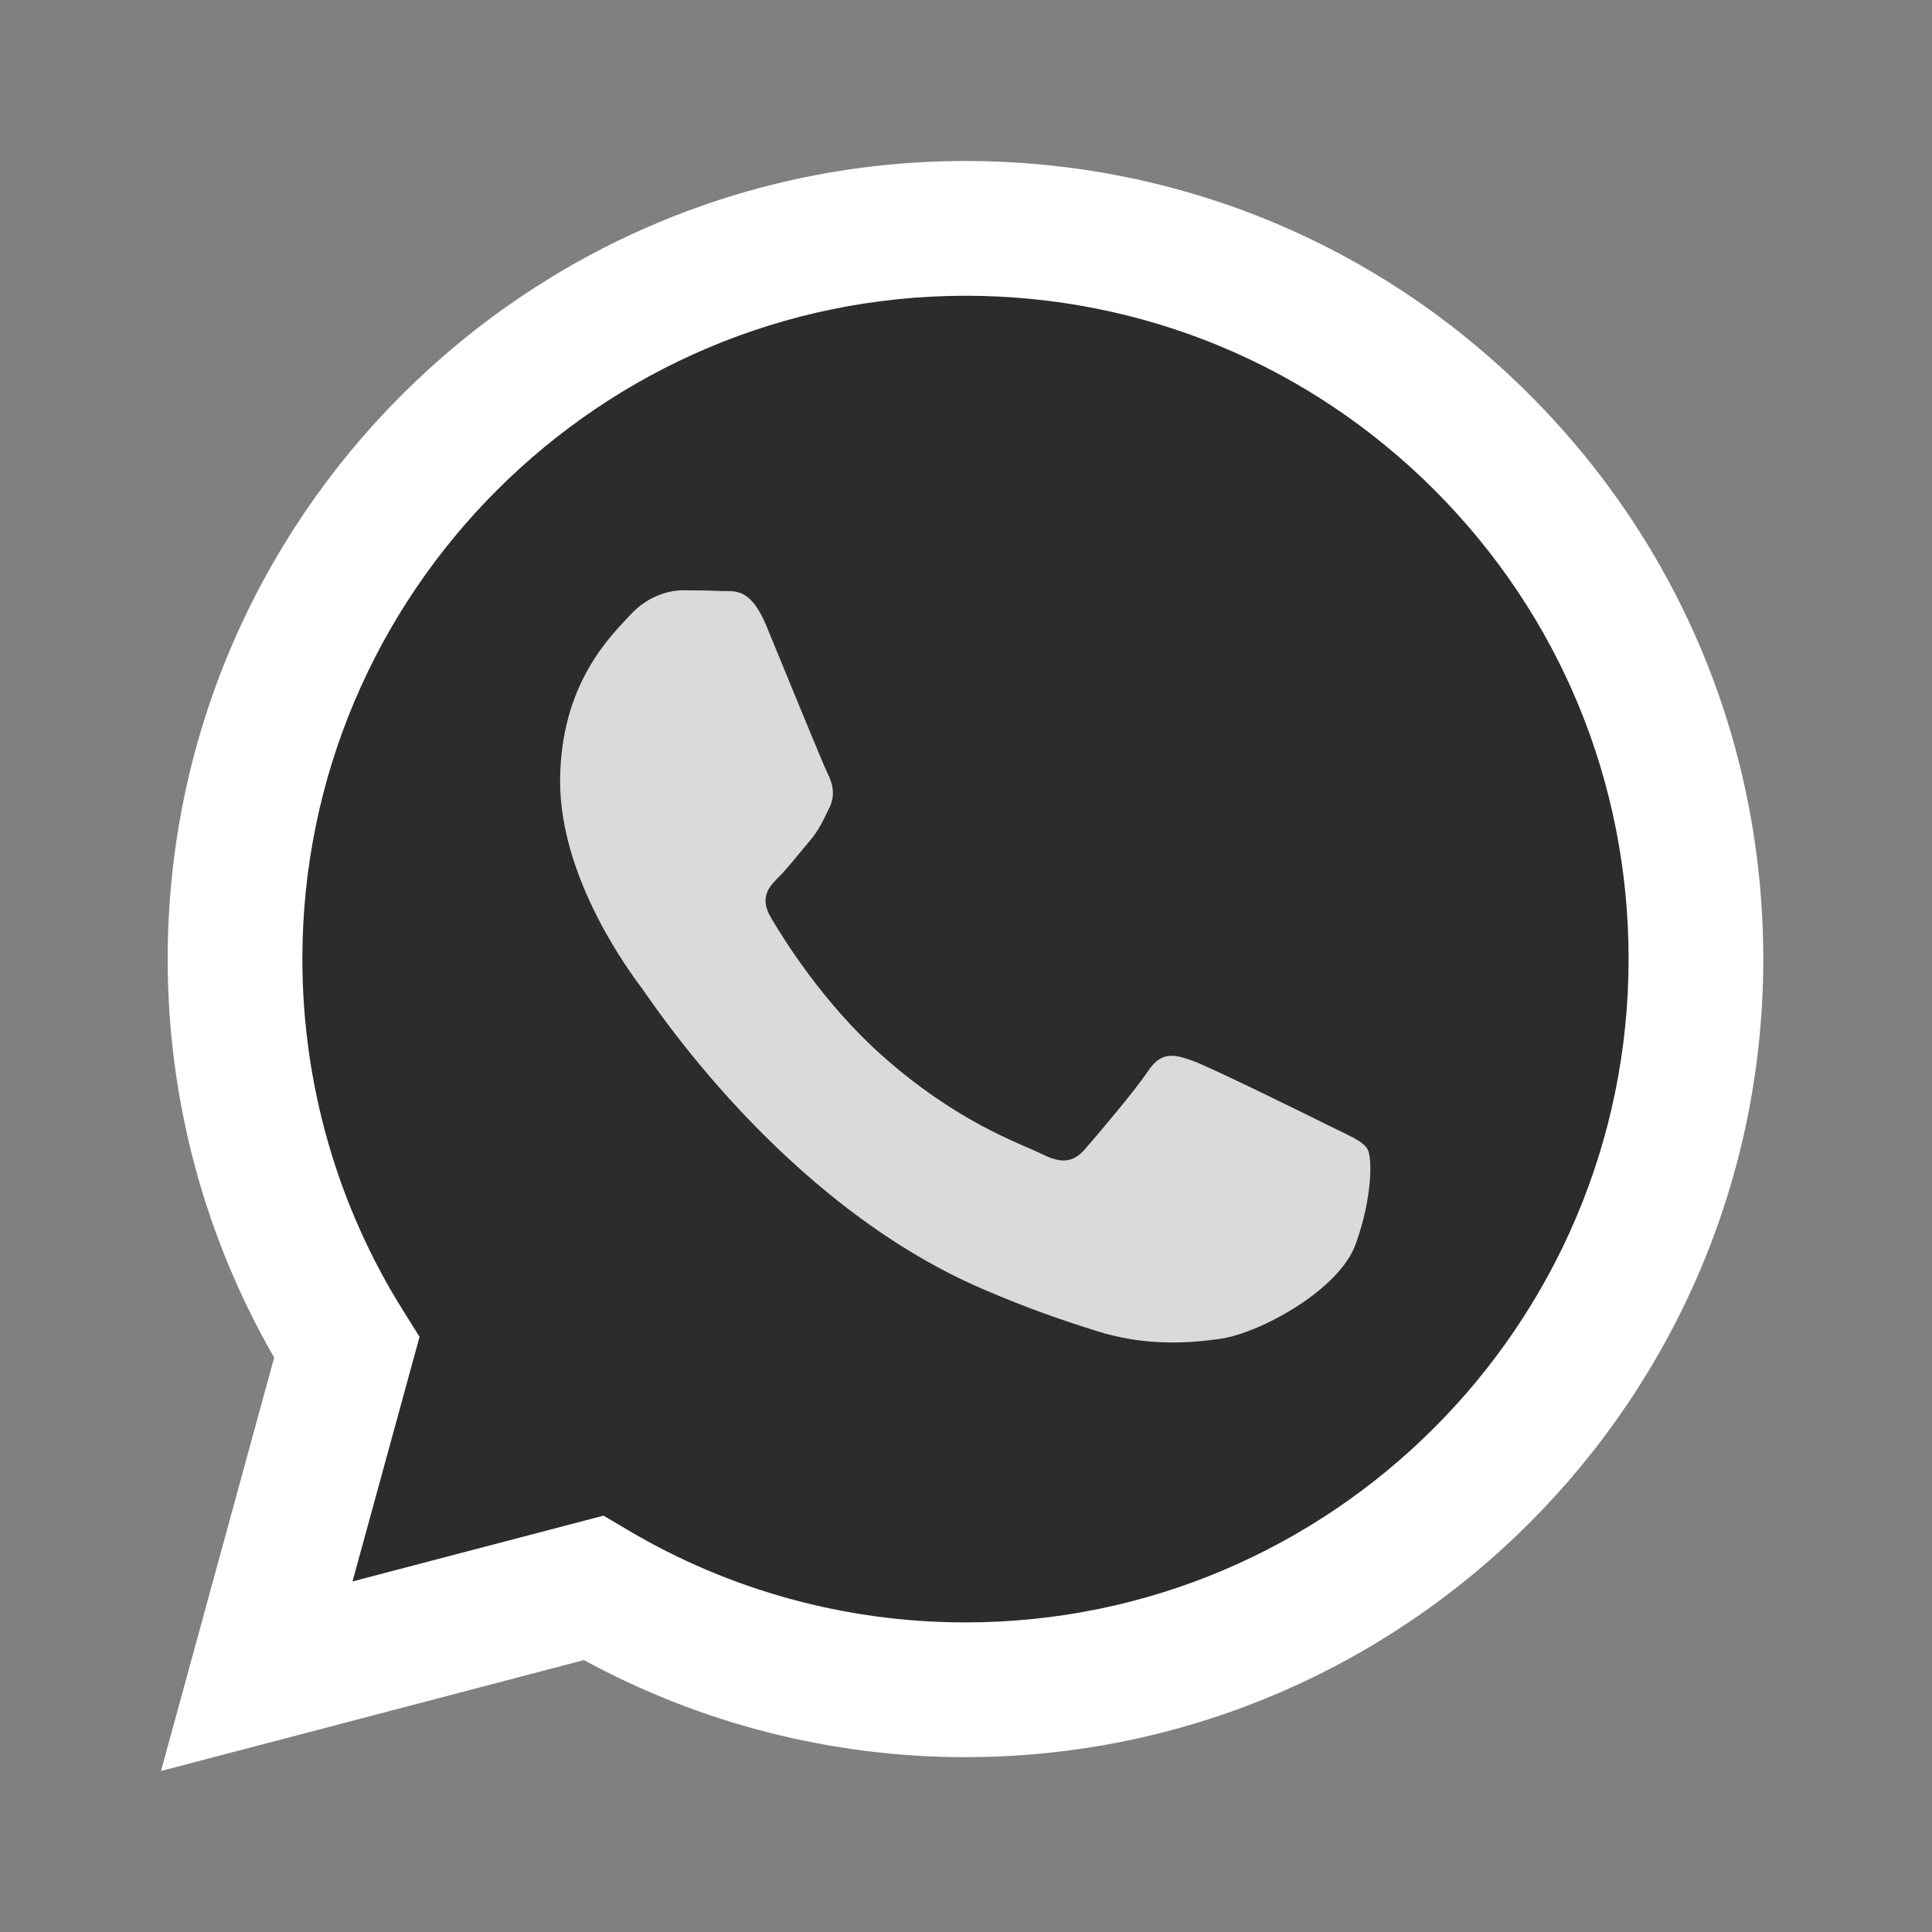 <svg width="24" height="24" viewBox="0 0 24 24" fill="none" xmlns="http://www.w3.org/2000/svg">
<rect x="0" y="0" width="24" height="24" fill="#808080" stroke="none"/>
<path fill-rule="evenodd" clip-rule="evenodd" d="M11.994 21.828H11.99C10.331 21.828 8.701 21.411 7.254 20.622L2 22L3.406 16.864C2.539 15.361 2.082 13.657 2.083 11.91C2.085 6.446 6.531 2 11.994 2C14.645 2.001 17.133 3.033 19.004 4.907C20.875 6.78 21.905 9.27 21.904 11.918C21.902 17.381 17.458 21.826 11.994 21.828Z" fill="white"/>
<path fill-rule="evenodd" clip-rule="evenodd" d="M7.497 18.828L7.798 19.006C9.063 19.757 10.512 20.154 11.99 20.154H11.994C16.534 20.154 20.229 16.459 20.231 11.917C20.232 9.716 19.376 7.646 17.821 6.089C16.265 4.532 14.197 3.675 11.997 3.674C7.453 3.674 3.758 7.369 3.756 11.91C3.756 13.467 4.191 14.983 5.016 16.294L5.212 16.606L4.379 19.645L7.497 18.828Z" fill="#2C2C2C"/>
<path fill-rule="evenodd" clip-rule="evenodd" d="M16.987 14.274C16.925 14.171 16.76 14.109 16.512 13.985C16.265 13.861 15.047 13.262 14.82 13.179C14.593 13.097 14.428 13.055 14.263 13.303C14.098 13.551 13.623 14.109 13.479 14.274C13.334 14.44 13.19 14.46 12.942 14.336C12.695 14.212 11.897 13.951 10.951 13.107C10.215 12.45 9.718 11.64 9.573 11.392C9.429 11.144 9.558 11.01 9.682 10.886C9.793 10.775 9.93 10.597 10.053 10.453C10.177 10.308 10.218 10.204 10.301 10.039C10.383 9.874 10.342 9.729 10.28 9.606C10.218 9.482 9.723 8.263 9.517 7.767C9.316 7.284 9.112 7.349 8.96 7.342C8.815 7.335 8.65 7.333 8.485 7.333C8.32 7.333 8.052 7.395 7.825 7.643C7.598 7.891 6.958 8.49 6.958 9.709C6.958 10.928 7.845 12.105 7.969 12.27C8.093 12.436 9.715 14.937 12.199 16.009C12.79 16.265 13.251 16.417 13.611 16.531C14.204 16.72 14.744 16.693 15.171 16.629C15.647 16.558 16.636 16.03 16.842 15.452C17.049 14.873 17.049 14.377 16.987 14.274Z" fill="#DADADA"/>
</svg>

